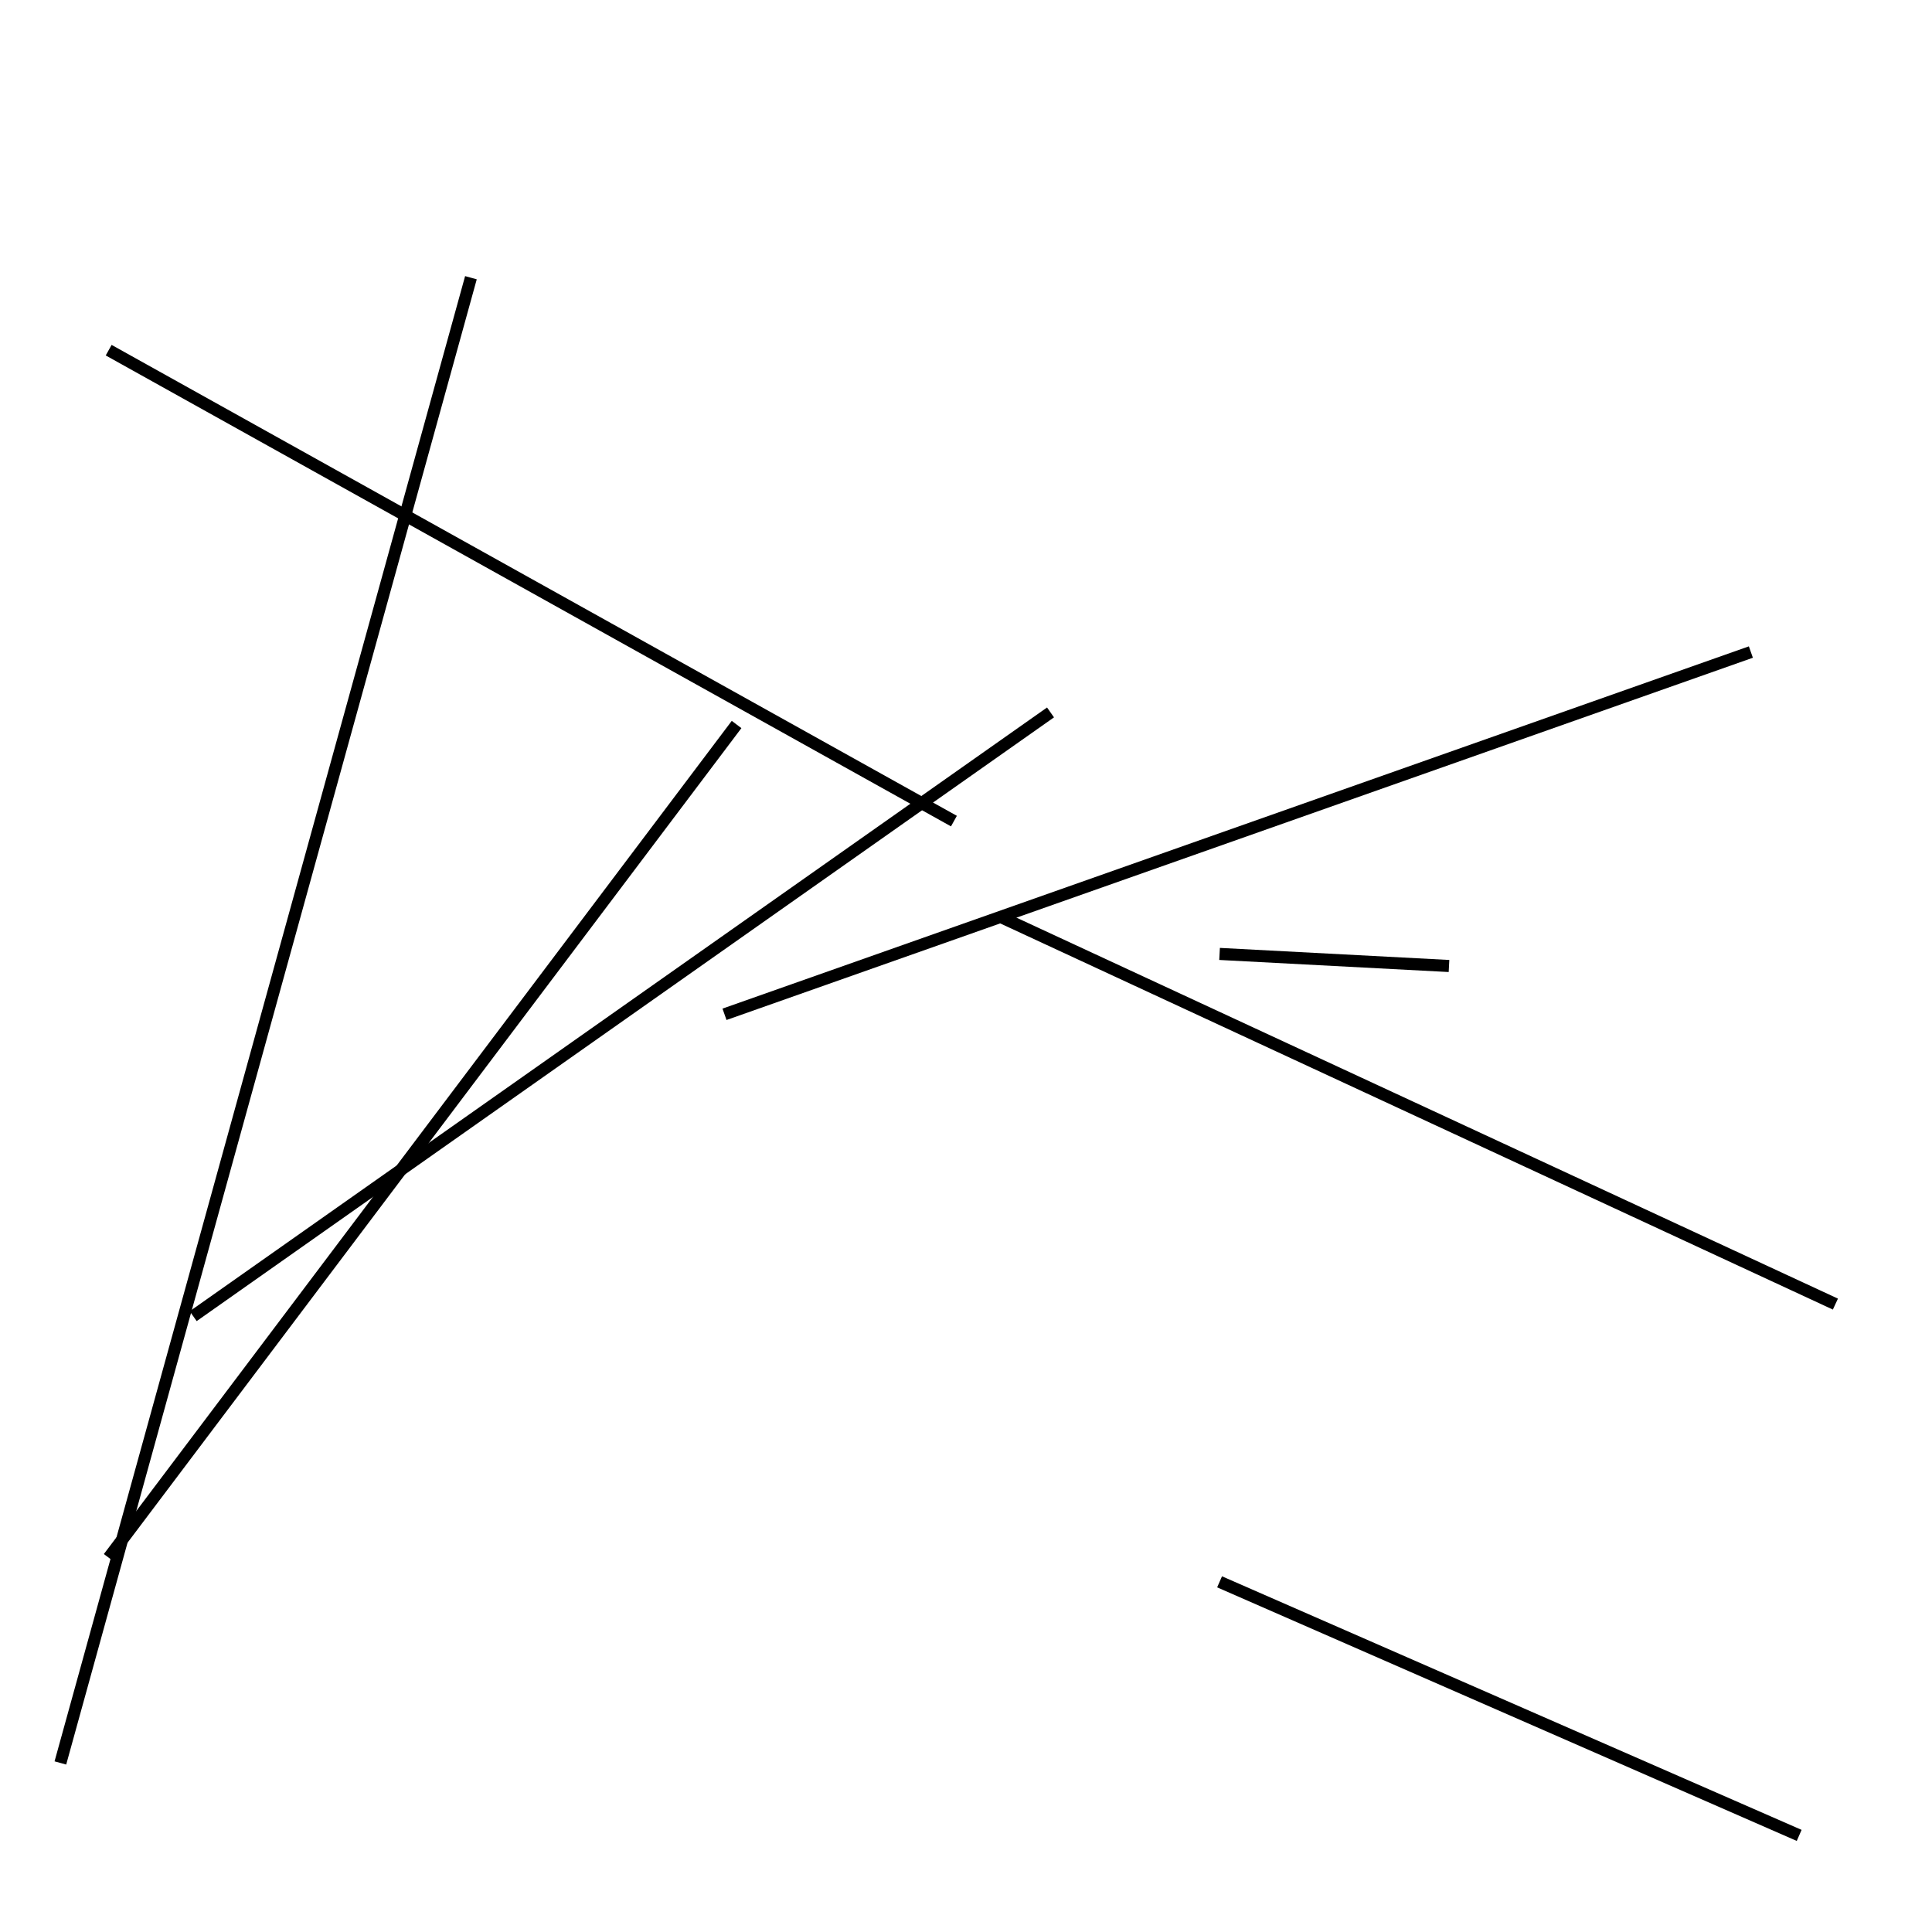 <?xml version="1.0" encoding="utf-8" ?>
<svg baseProfile="full" height="160" version="1.1" width="160" xmlns="http://www.w3.org/2000/svg" xmlns:ev="http://www.w3.org/2001/xml-events" xmlns:xlink="http://www.w3.org/1999/xlink"><defs /><line stroke="black" stroke-width="1" x1="60" x2="145" y1="84" y2="54" /><line stroke="black" stroke-width="1" x1="61" x2="9" y1="60" y2="129" /><line stroke="black" stroke-width="1" x1="152" x2="83" y1="108" y2="76" /><line stroke="black" stroke-width="1" x1="101" x2="149" y1="131" y2="152" /><line stroke="black" stroke-width="1" x1="5" x2="39" y1="146" y2="23" /><line stroke="black" stroke-width="1" x1="9" x2="79" y1="29" y2="68" /><line stroke="black" stroke-width="1" x1="87" x2="16" y1="59" y2="109" /><line stroke="black" stroke-width="1" x1="120" x2="101" y1="80" y2="79" /></svg>